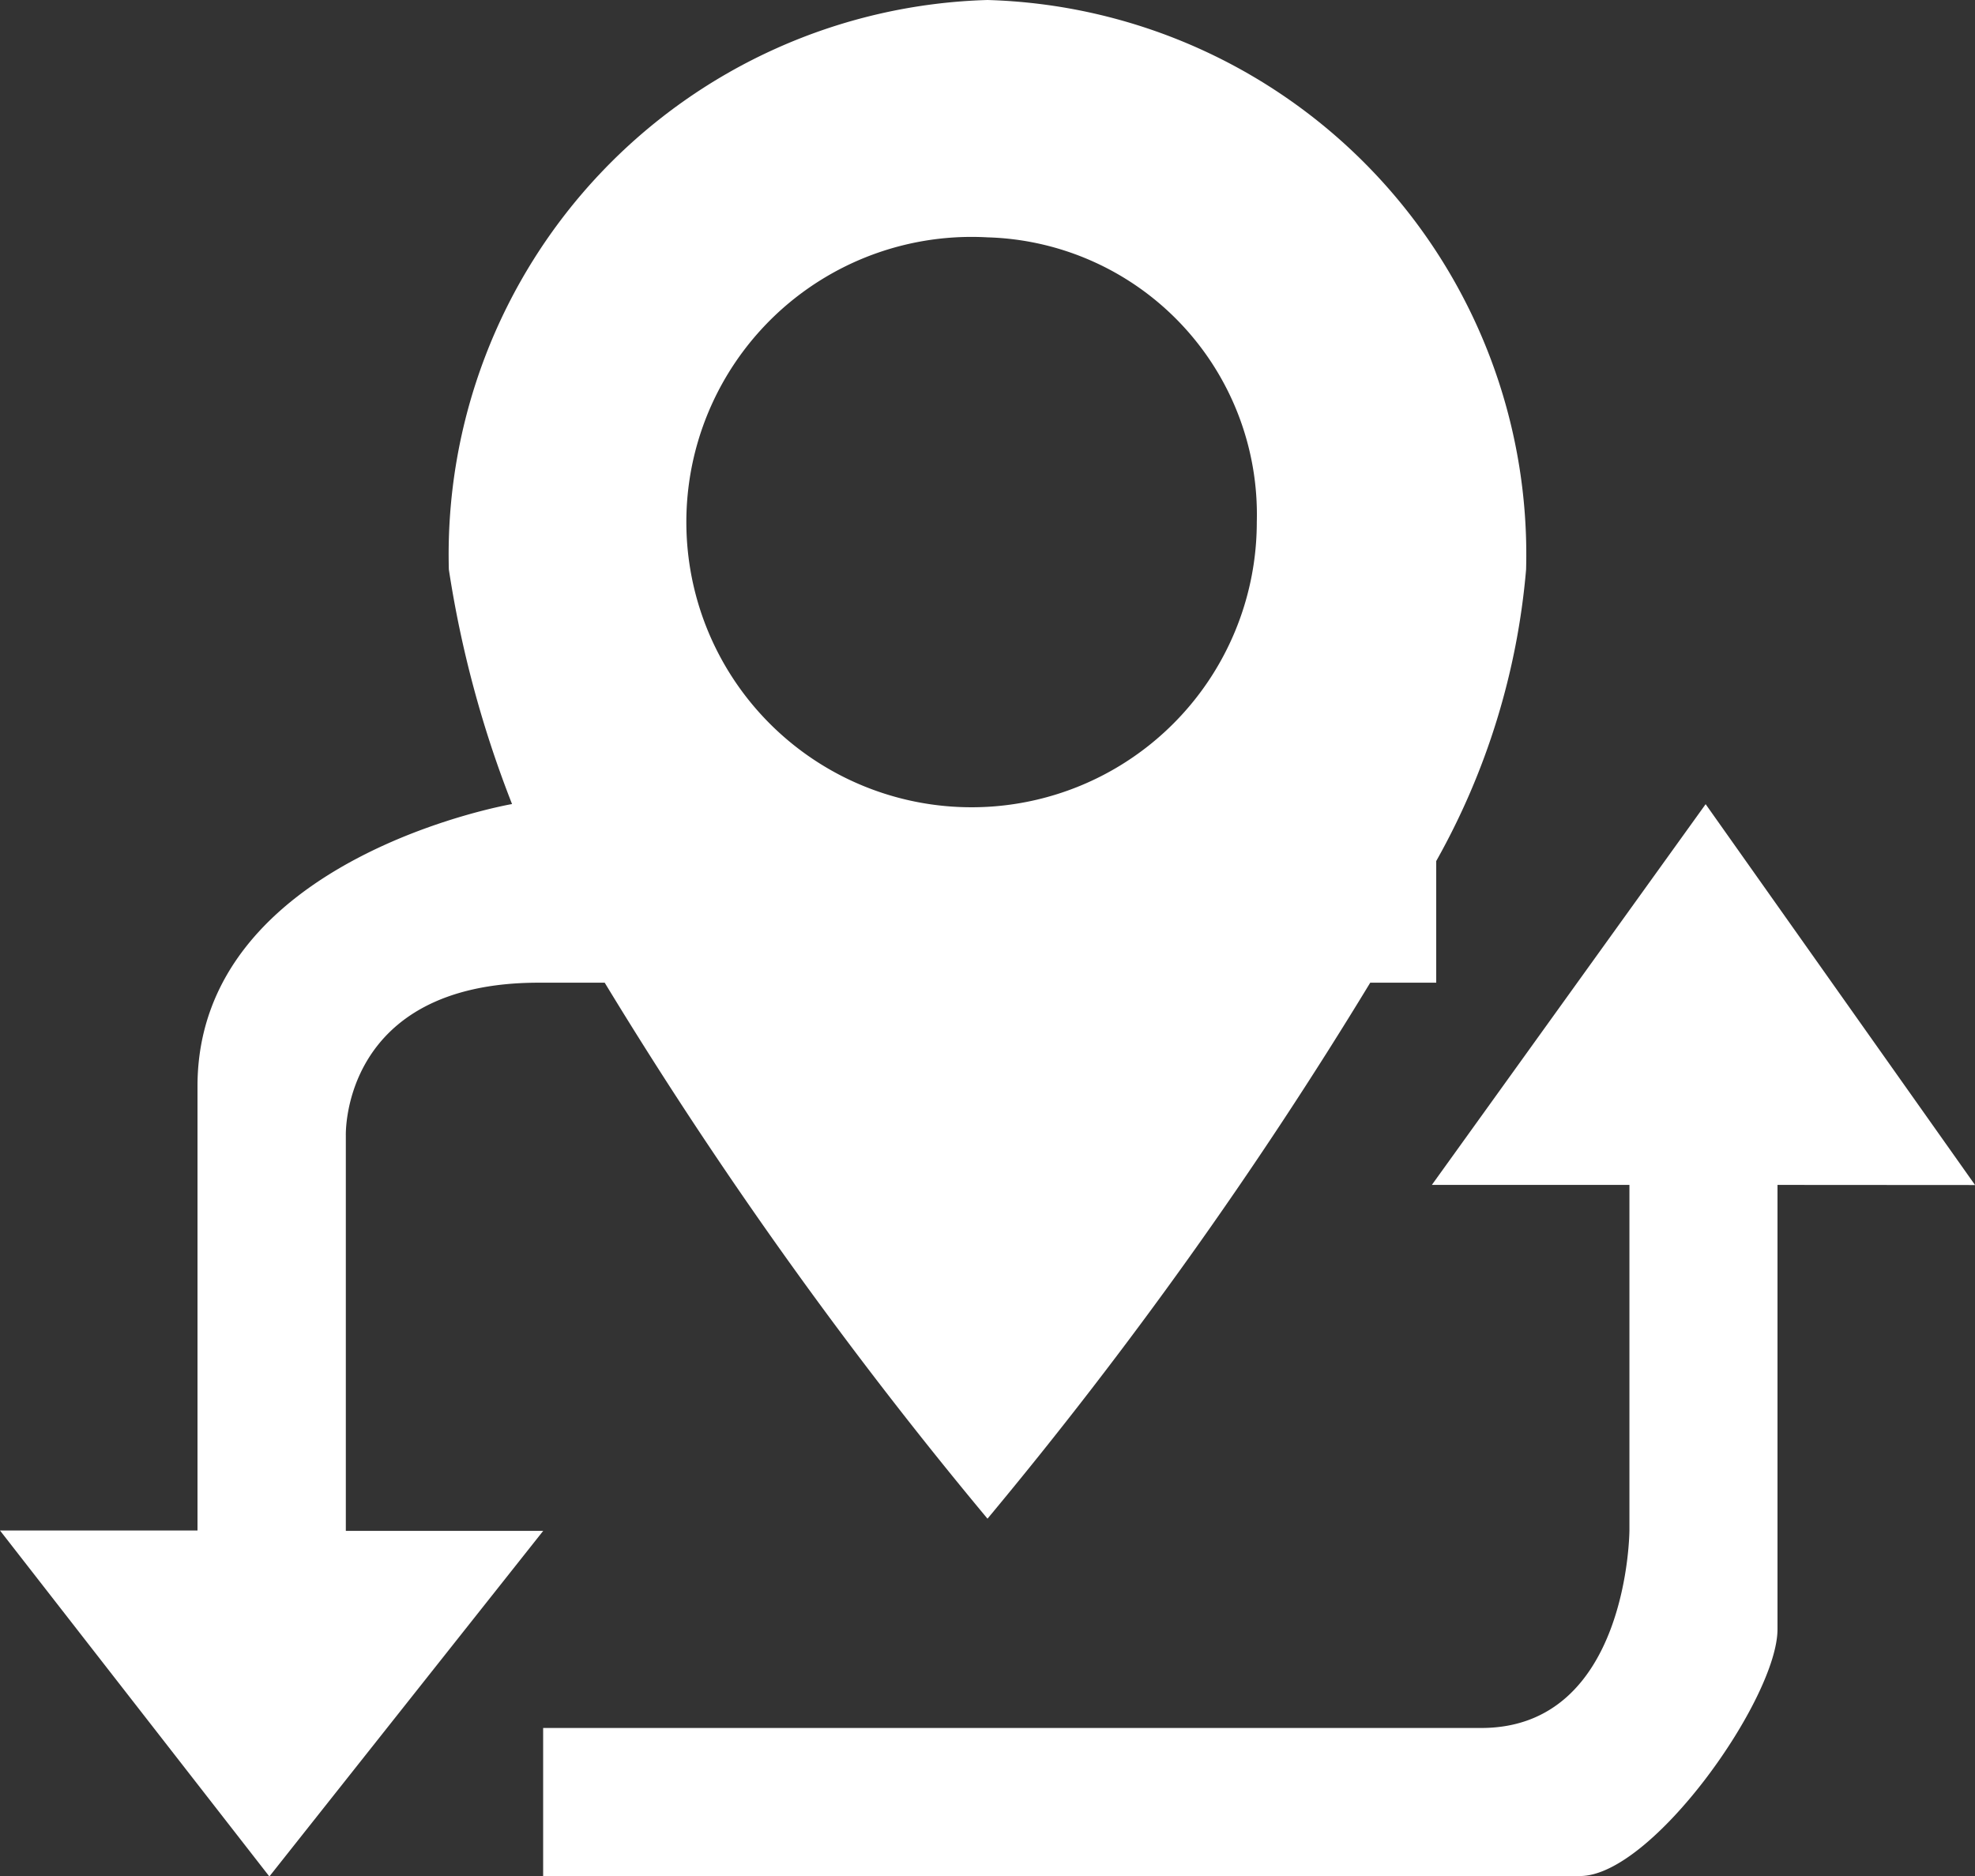 <svg xmlns="http://www.w3.org/2000/svg" width="31.25" height="29.691" viewBox="0 0 31.25 29.691">
  <rect x="0" y="0" width="31.25" height="29.691" fill="#333333" stroke="none"/>
  <path id="异地办理" d="M37.5,28.125v7.031c0,1.094-1.984,3.906-3.125,3.906H17.969V36.719H32.813c2.331,0,2.344-3.125,2.344-3.125V28.125H32.031L36.363,22.1l4.263,6.027Zm-5.4-3.2H31.056A70.036,70.036,0,0,1,25,33.407a70.038,70.038,0,0,1-6.057-8.482H17.9c-3.137,0-3.053,2.422-3.053,2.422V33.6H17.97l-4.333,5.469L9.375,33.594H12.5V26.563c0-3.609,4.977-4.465,4.977-4.465a17.266,17.266,0,0,1-1-3.712A8.778,8.778,0,0,1,25,9.374a8.777,8.777,0,0,1,8.522,9.012A11.373,11.373,0,0,1,32.1,23ZM25,13.13a4.513,4.513,0,1,0,4.261,4.505A4.388,4.388,0,0,0,25,13.13Z" transform="translate(-9.375 -9.374)" fill="#fff"/>
</svg>

